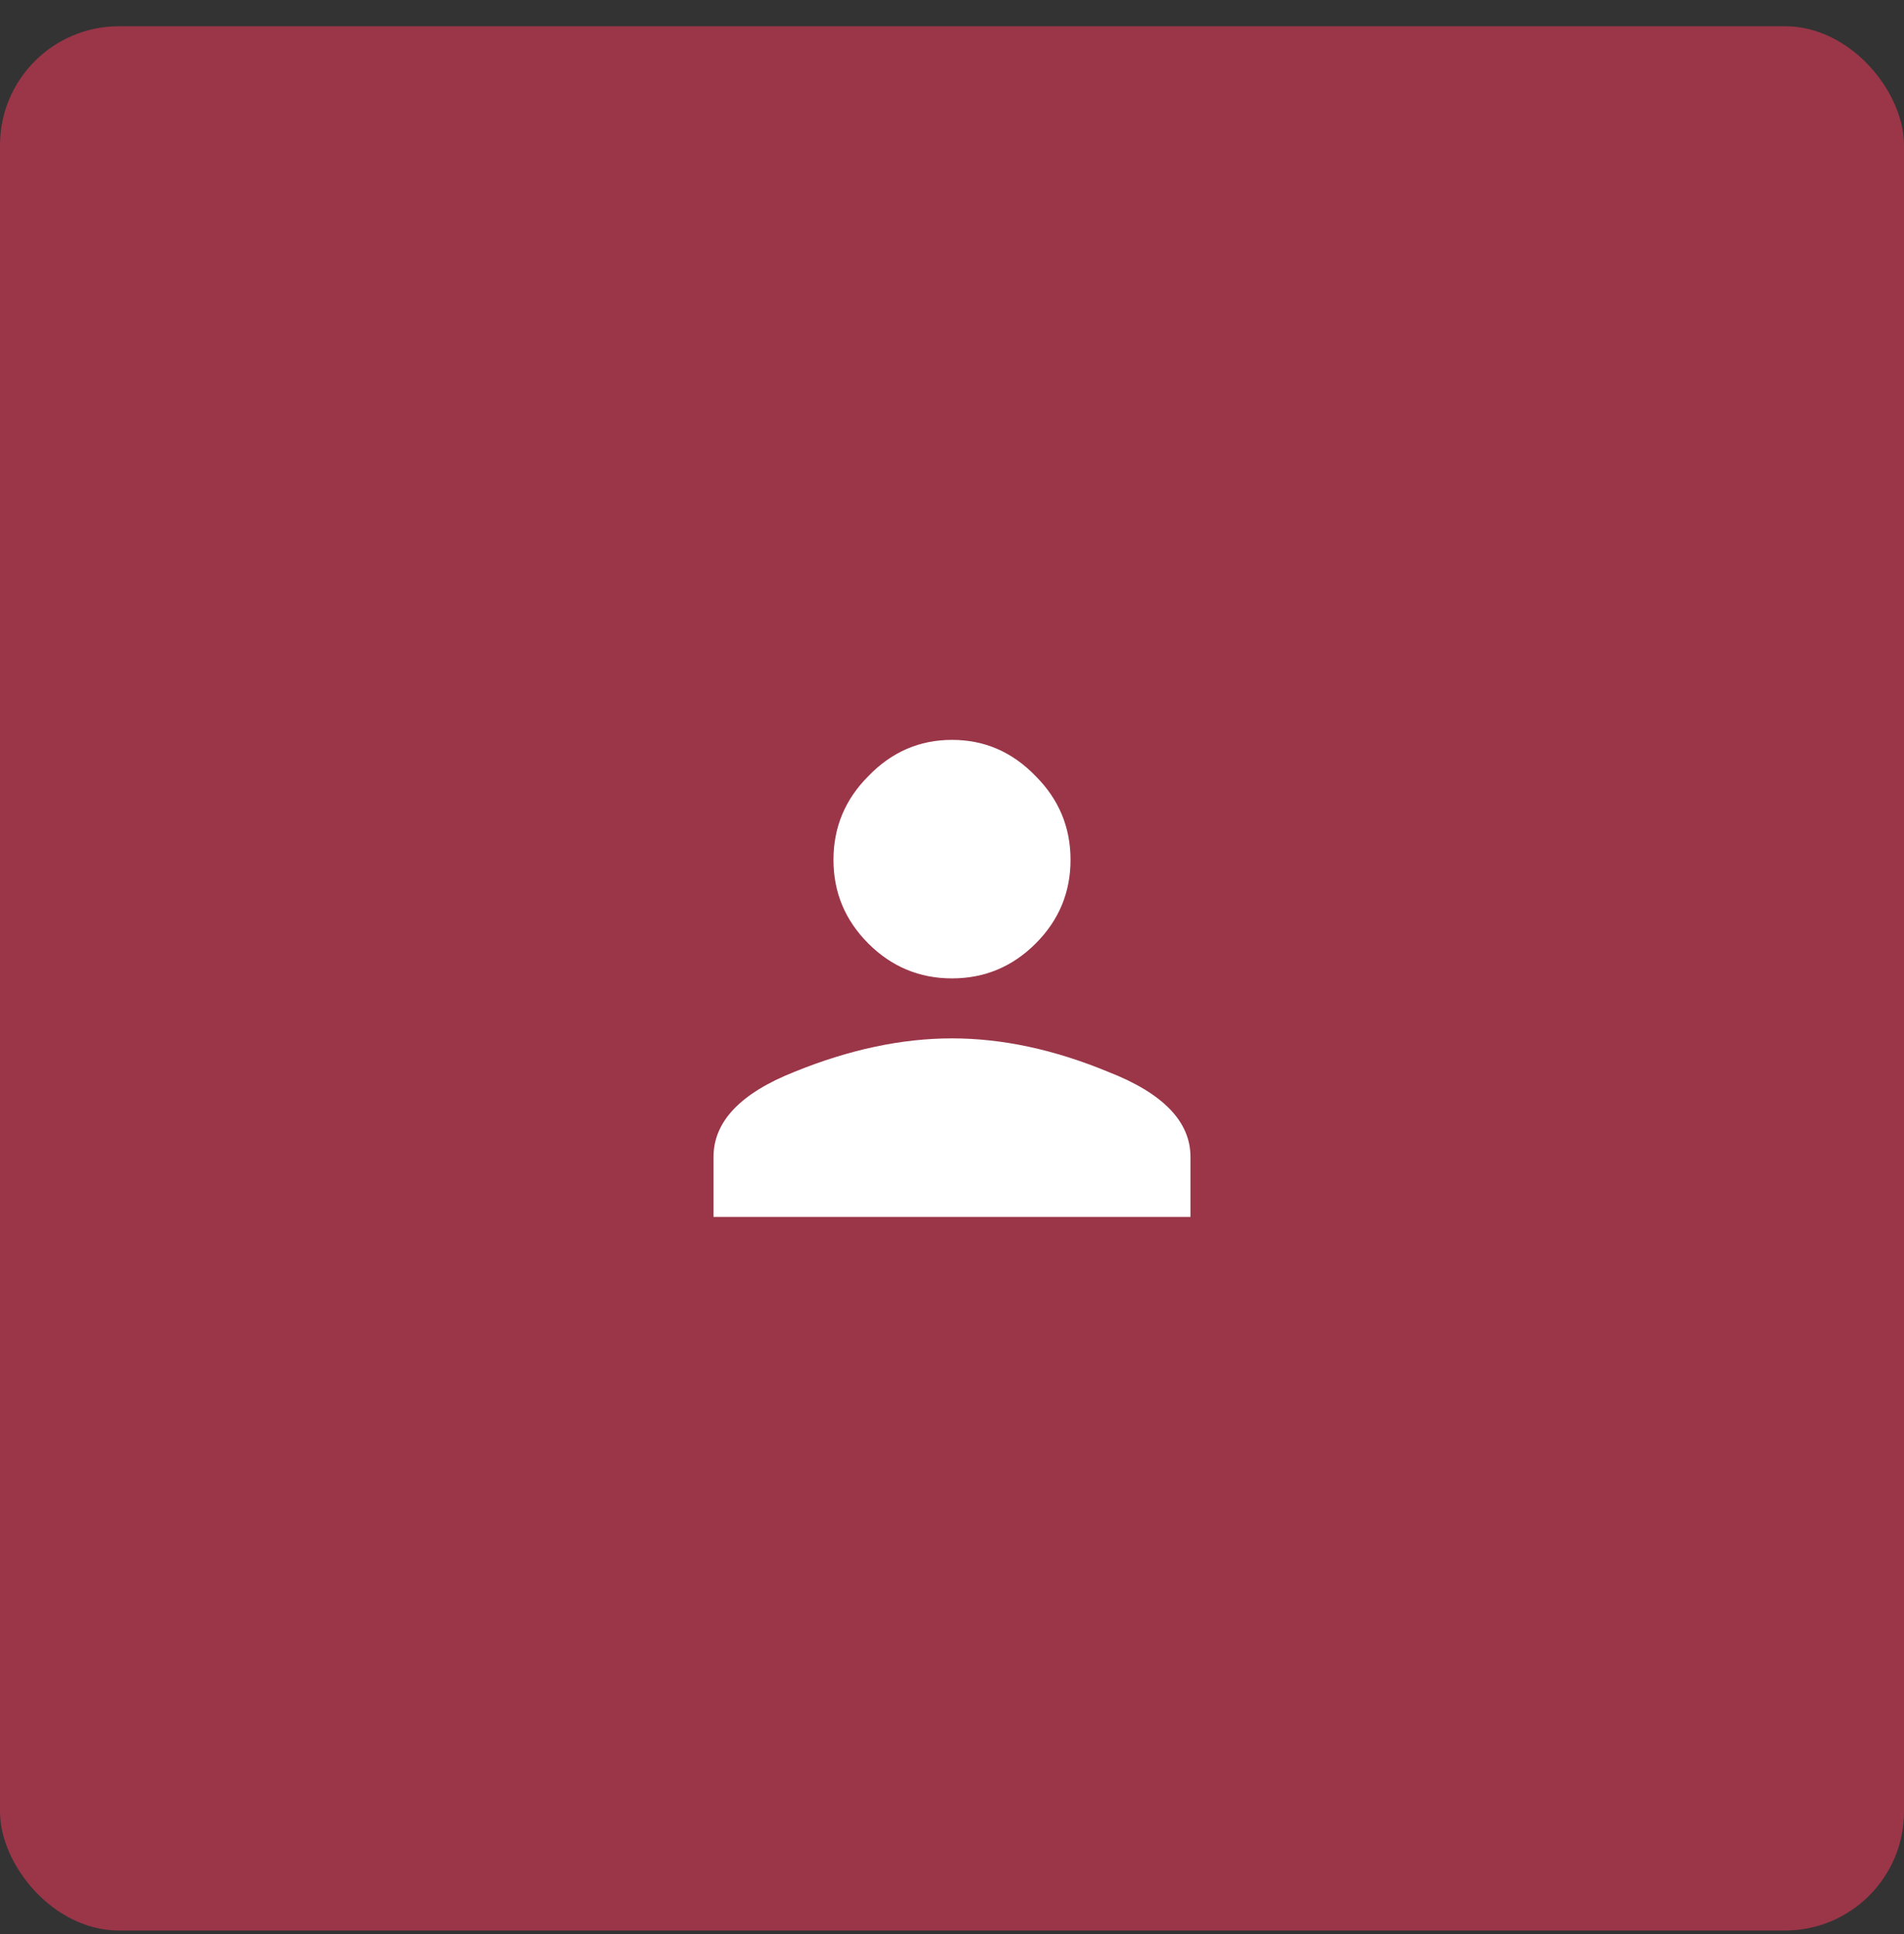 <svg width="64" height="65" viewBox="0 0 64 65" fill="none" xmlns="http://www.w3.org/2000/svg">
<rect x="0" y="0" width="64" height="65" fill="#333333" stroke="none"/>
<rect y="0.882" width="64" height="64" rx="4" fill="#9A3648"/>
<path d="M26.703 36.023C28.547 35.273 30.312 34.898 32 34.898C33.688 34.898 35.438 35.273 37.25 36.023C39.094 36.741 40.016 37.694 40.016 38.882V40.898H23.984V38.882C23.984 37.694 24.891 36.741 26.703 36.023ZM34.812 31.71C34.031 32.491 33.094 32.882 32 32.882C30.906 32.882 29.969 32.491 29.188 31.71C28.406 30.929 28.016 29.991 28.016 28.898C28.016 27.804 28.406 26.866 29.188 26.085C29.969 25.273 30.906 24.866 32 24.866C33.094 24.866 34.031 25.273 34.812 26.085C35.594 26.866 35.984 27.804 35.984 28.898C35.984 29.991 35.594 30.929 34.812 31.71Z" fill="white"/>
</svg>
